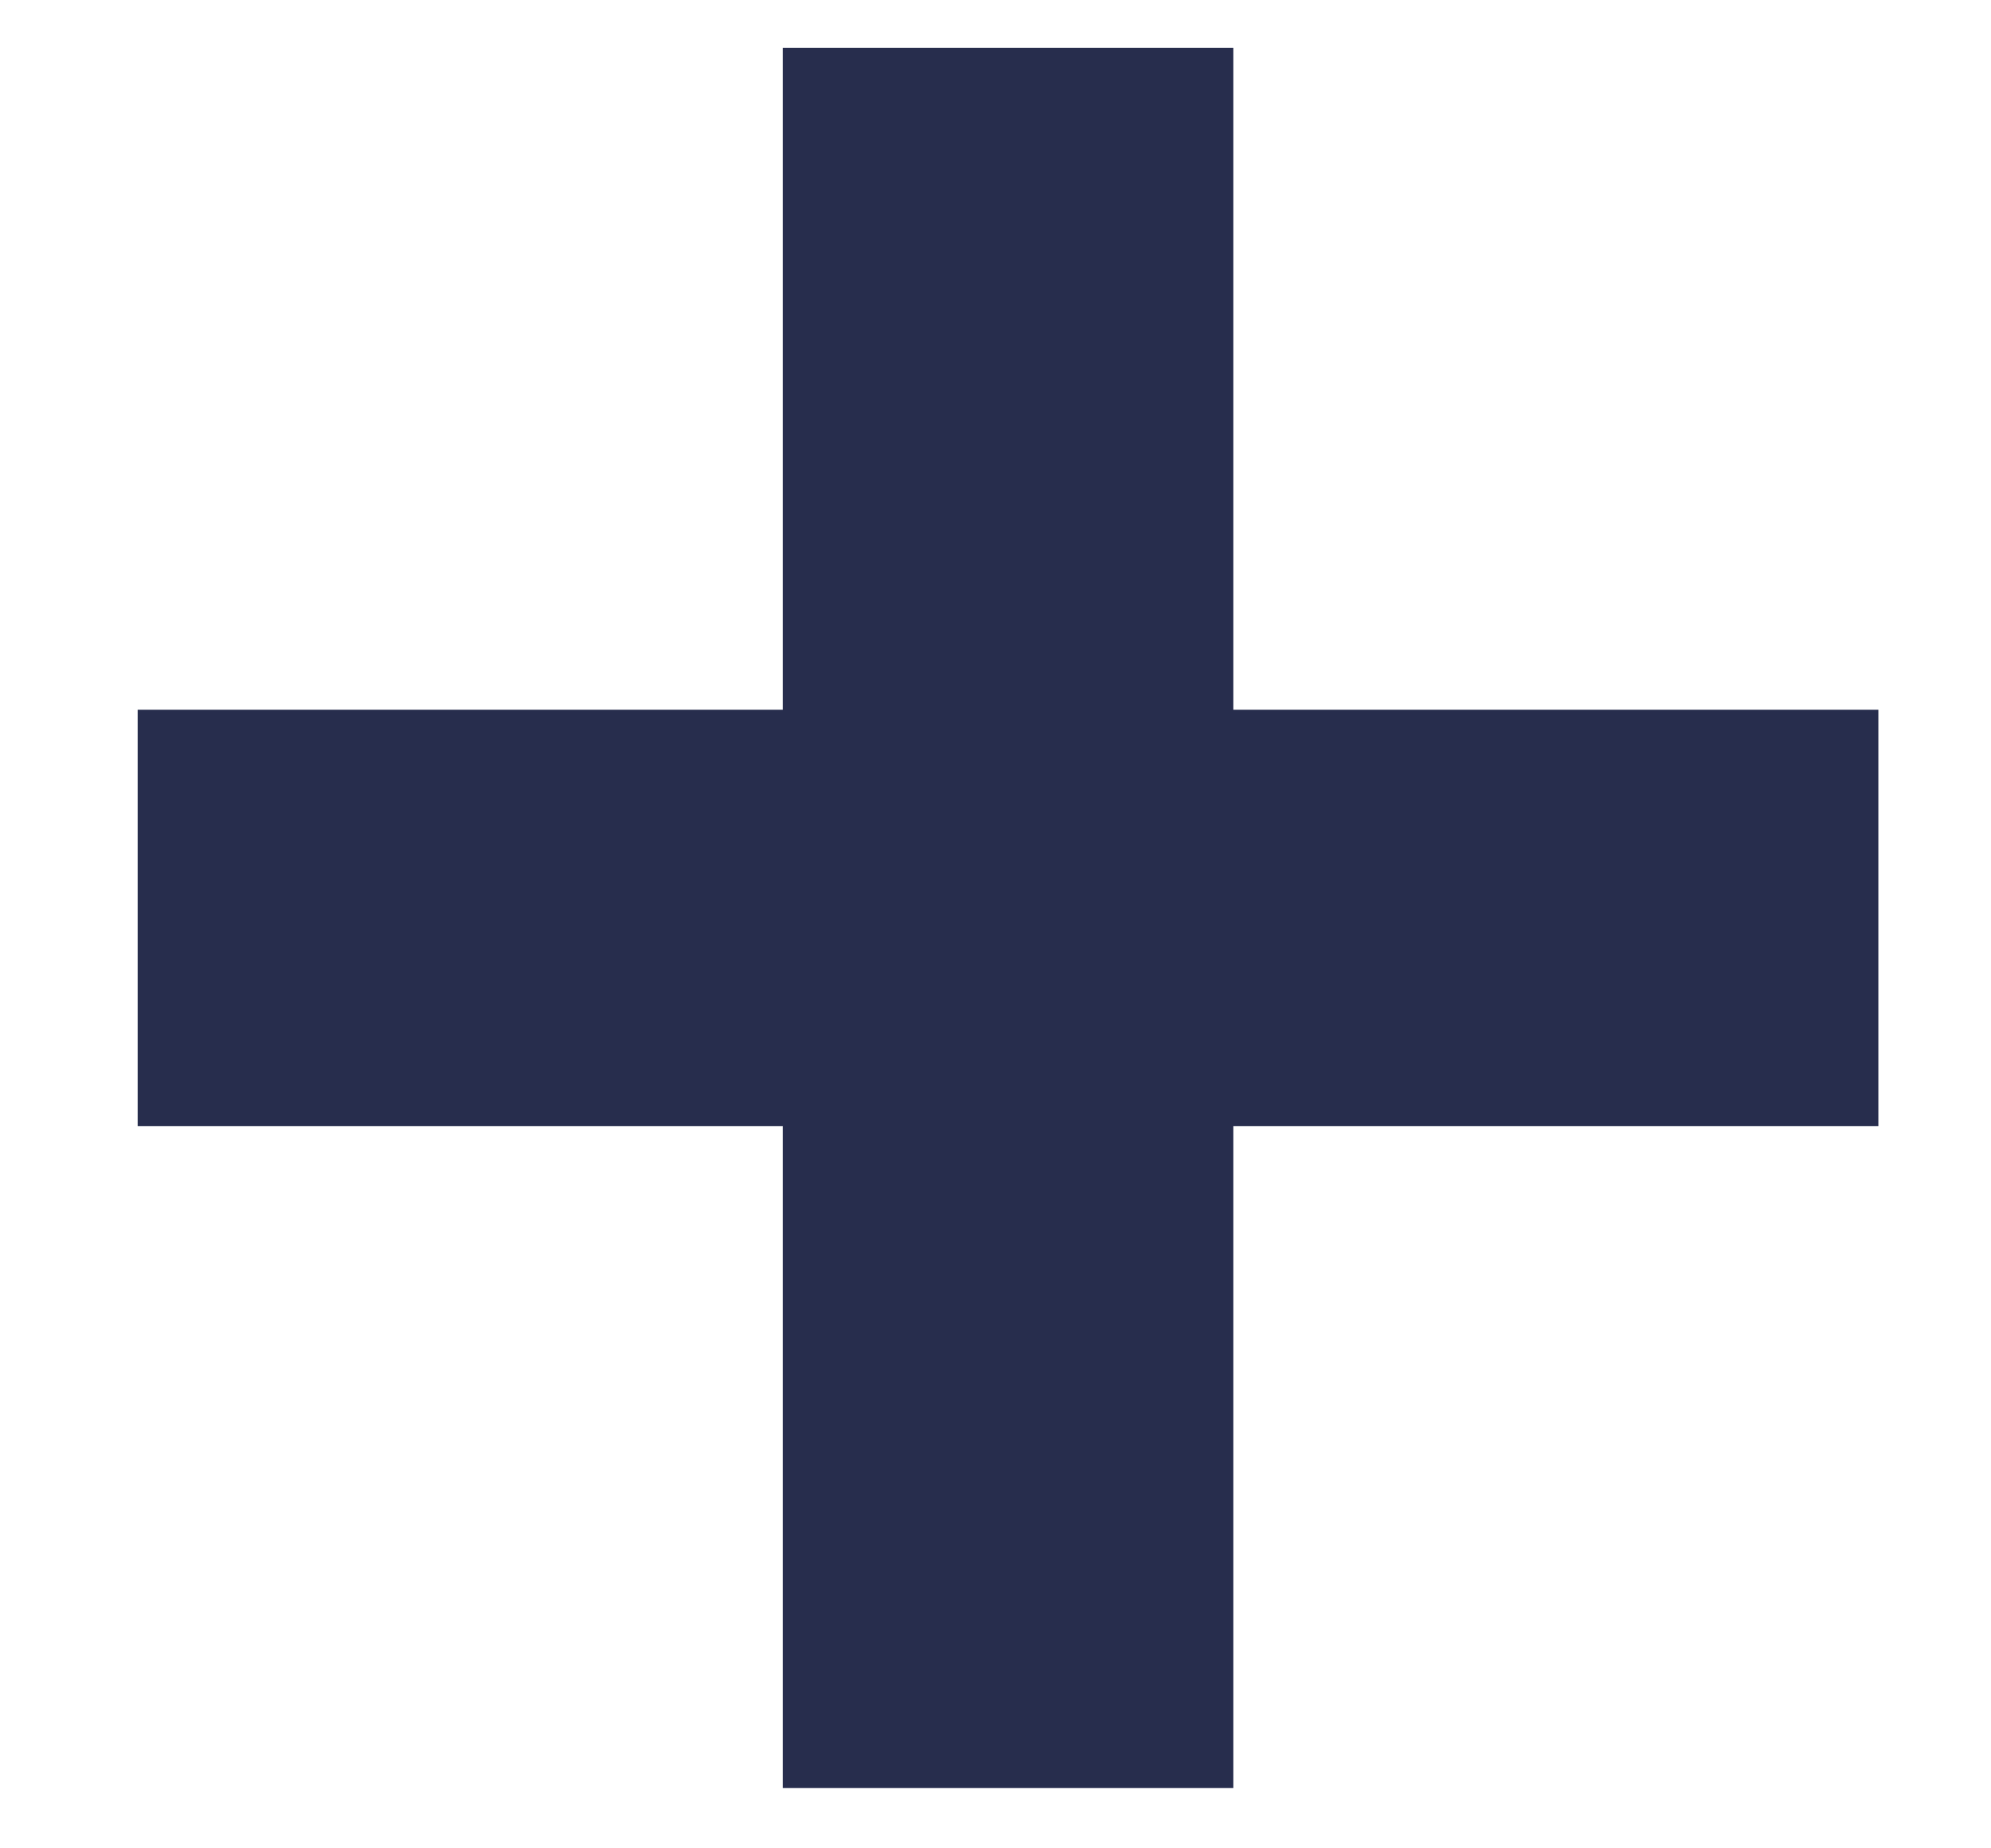 <svg width="14" height="13" viewBox="0 0 14 13" fill="none" xmlns="http://www.w3.org/2000/svg">
<path d="M13.208 7.92H8.672V12.576H5.504V7.92H0.968V4.992H5.504V0.336H8.672V4.992H13.208V7.92Z" fill="#272D4D"/>
</svg>
